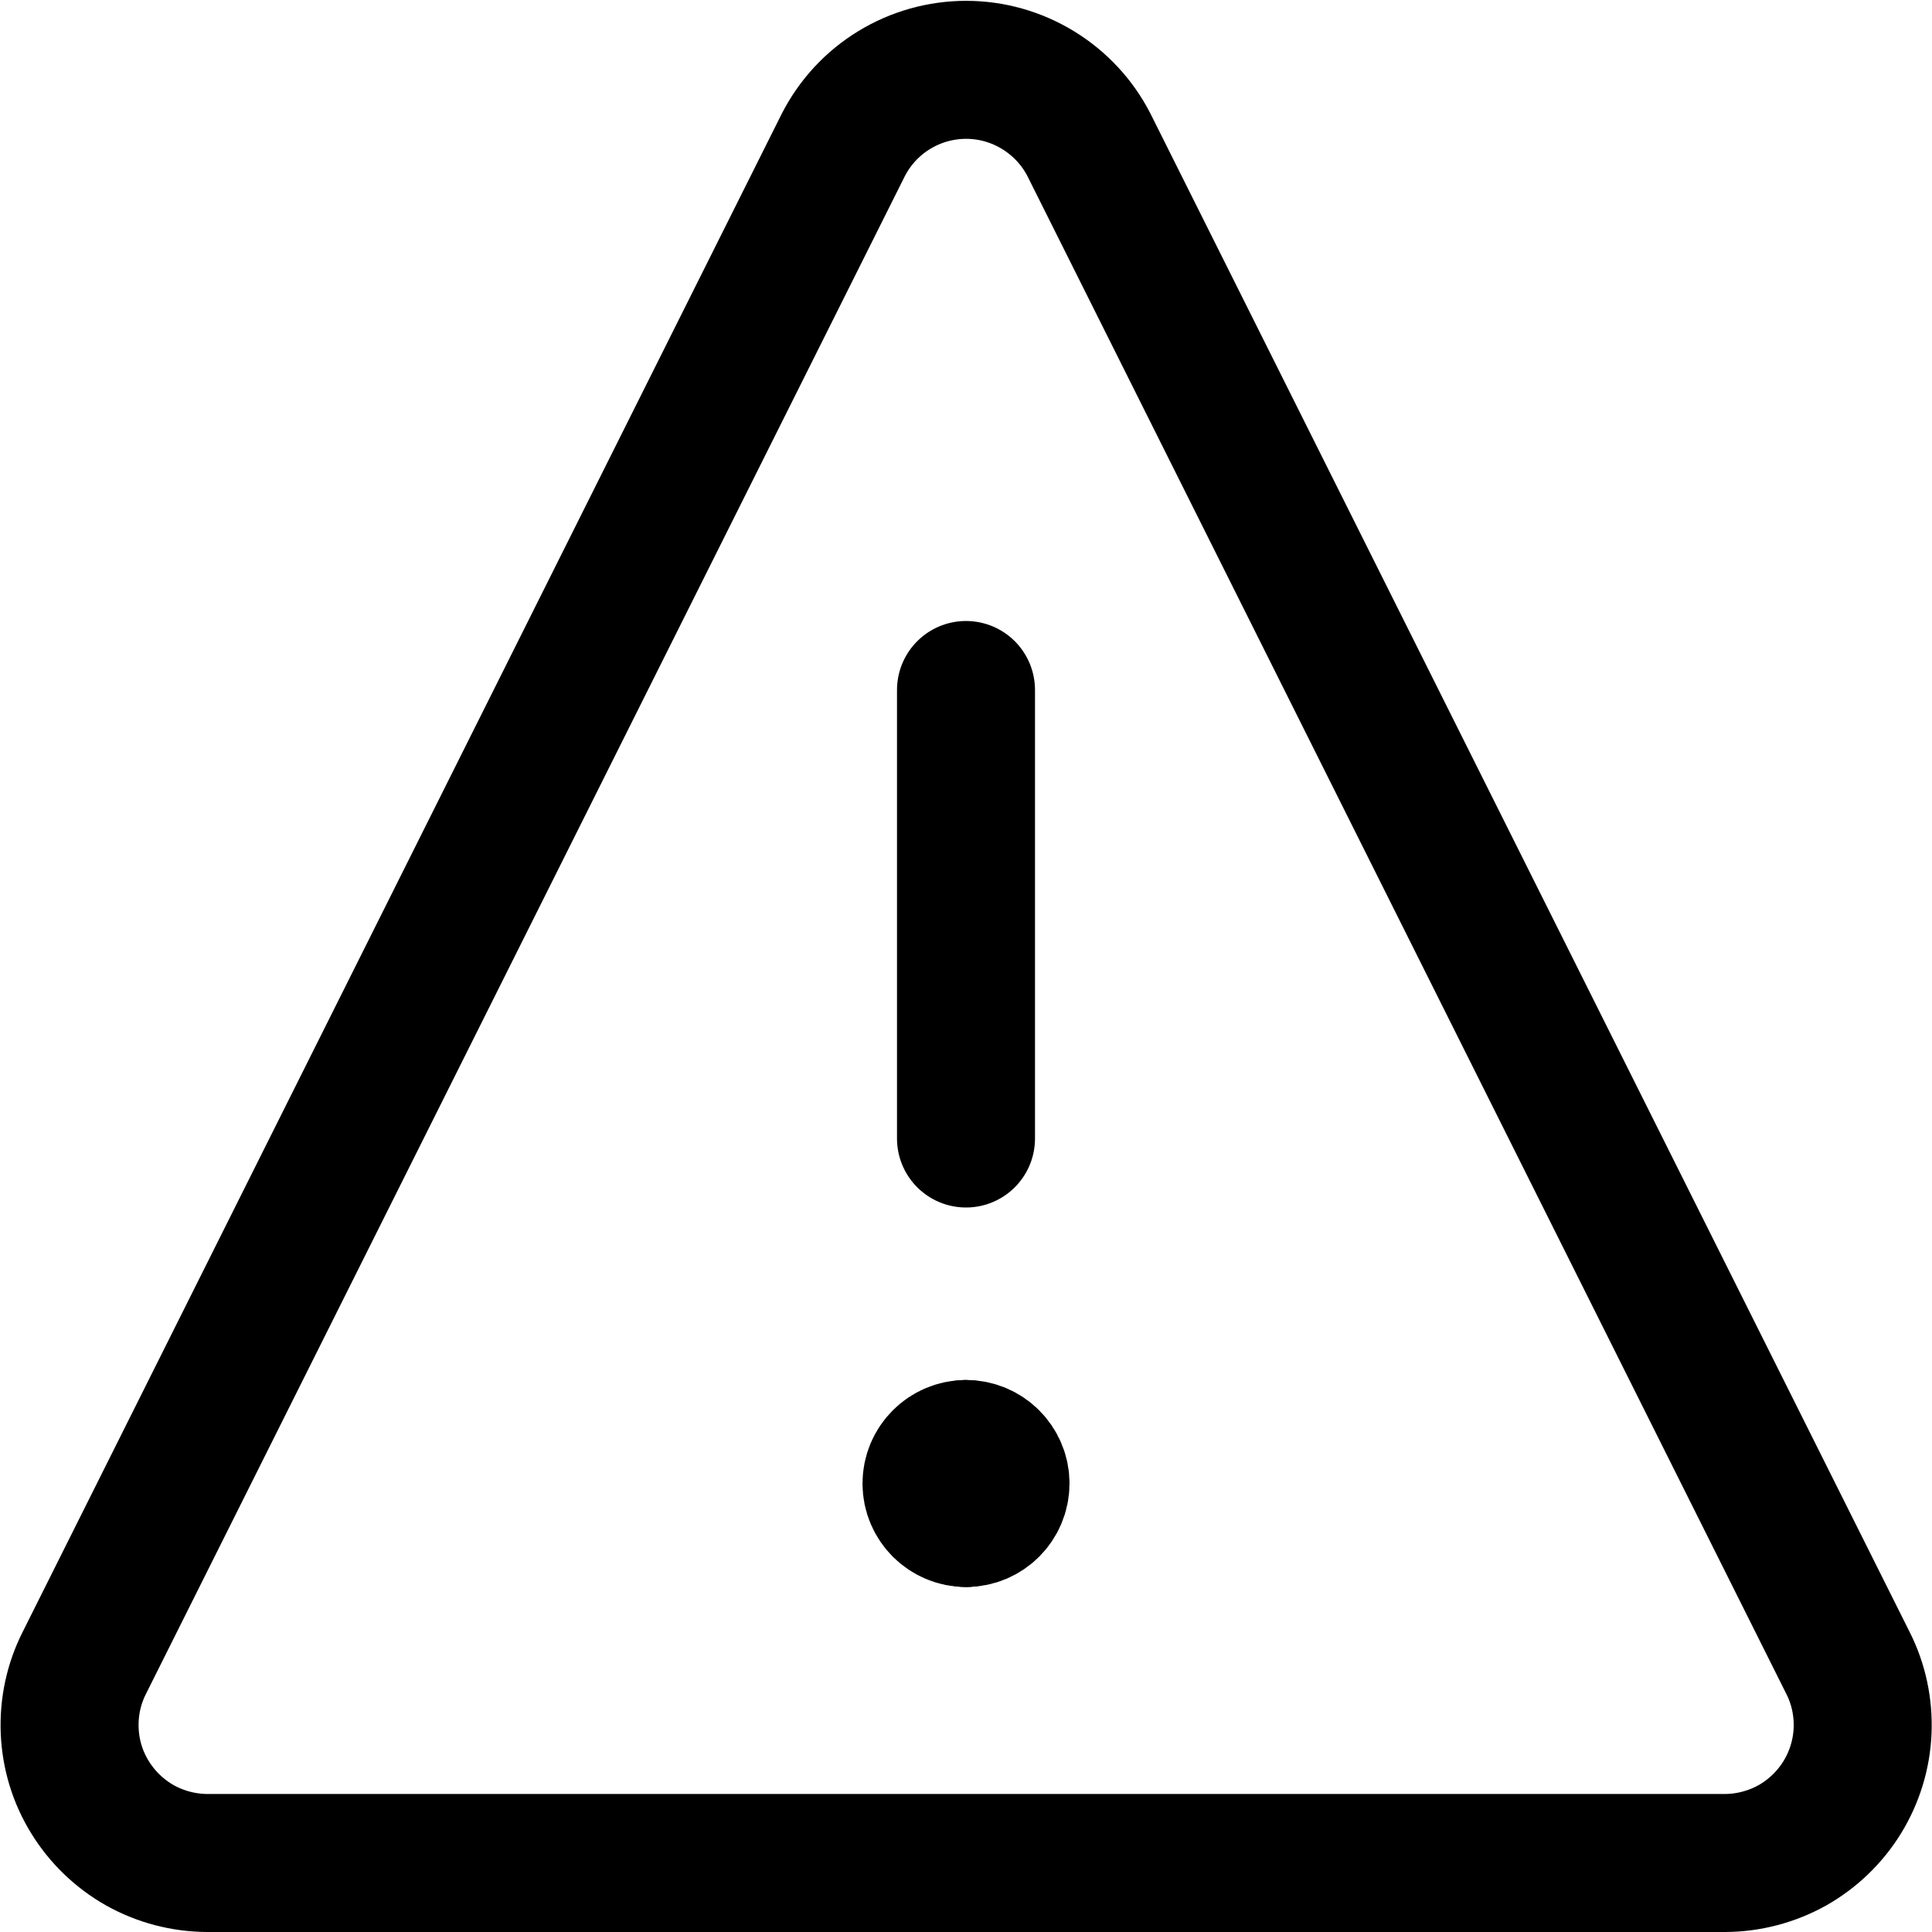 <svg width="14" height="14" viewBox="0 0 14 14" fill="none" xmlns="http://www.w3.org/2000/svg">
<g clip-path="url(#clip0_2323_13603)">
<path d="M7.891 1.05C7.807 0.886 7.679 0.749 7.522 0.653C7.365 0.557 7.185 0.506 7.001 0.506C6.817 0.506 6.636 0.557 6.479 0.653C6.322 0.749 6.195 0.886 6.111 1.05L0.611 12.05C0.534 12.202 0.498 12.371 0.505 12.542C0.512 12.712 0.562 12.878 0.652 13.023C0.741 13.168 0.866 13.288 1.014 13.372C1.163 13.455 1.33 13.499 1.501 13.5H12.501C12.671 13.499 12.839 13.455 12.988 13.372C13.136 13.288 13.261 13.168 13.35 13.023C13.439 12.878 13.49 12.712 13.497 12.542C13.504 12.371 13.468 12.202 13.391 12.05L7.891 1.05Z" stroke="black" stroke-linecap="round" stroke-linejoin="round"/>
<path d="M7 5V8.25" stroke="black" stroke-linecap="round" stroke-linejoin="round"/>
<path d="M7 11C6.862 11 6.75 10.888 6.75 10.75C6.75 10.612 6.862 10.5 7 10.5" stroke="black" stroke-linecap="round" stroke-linejoin="round"/>
<path d="M7 11C7.138 11 7.25 10.888 7.25 10.75C7.25 10.612 7.138 10.5 7 10.5" stroke="black" stroke-linecap="round" stroke-linejoin="round"/>
</g>
<defs>
<clipPath id="clip0_2323_13603">
<rect width="14" height="14" fill="white"/>
</clipPath>
</defs>
</svg>
